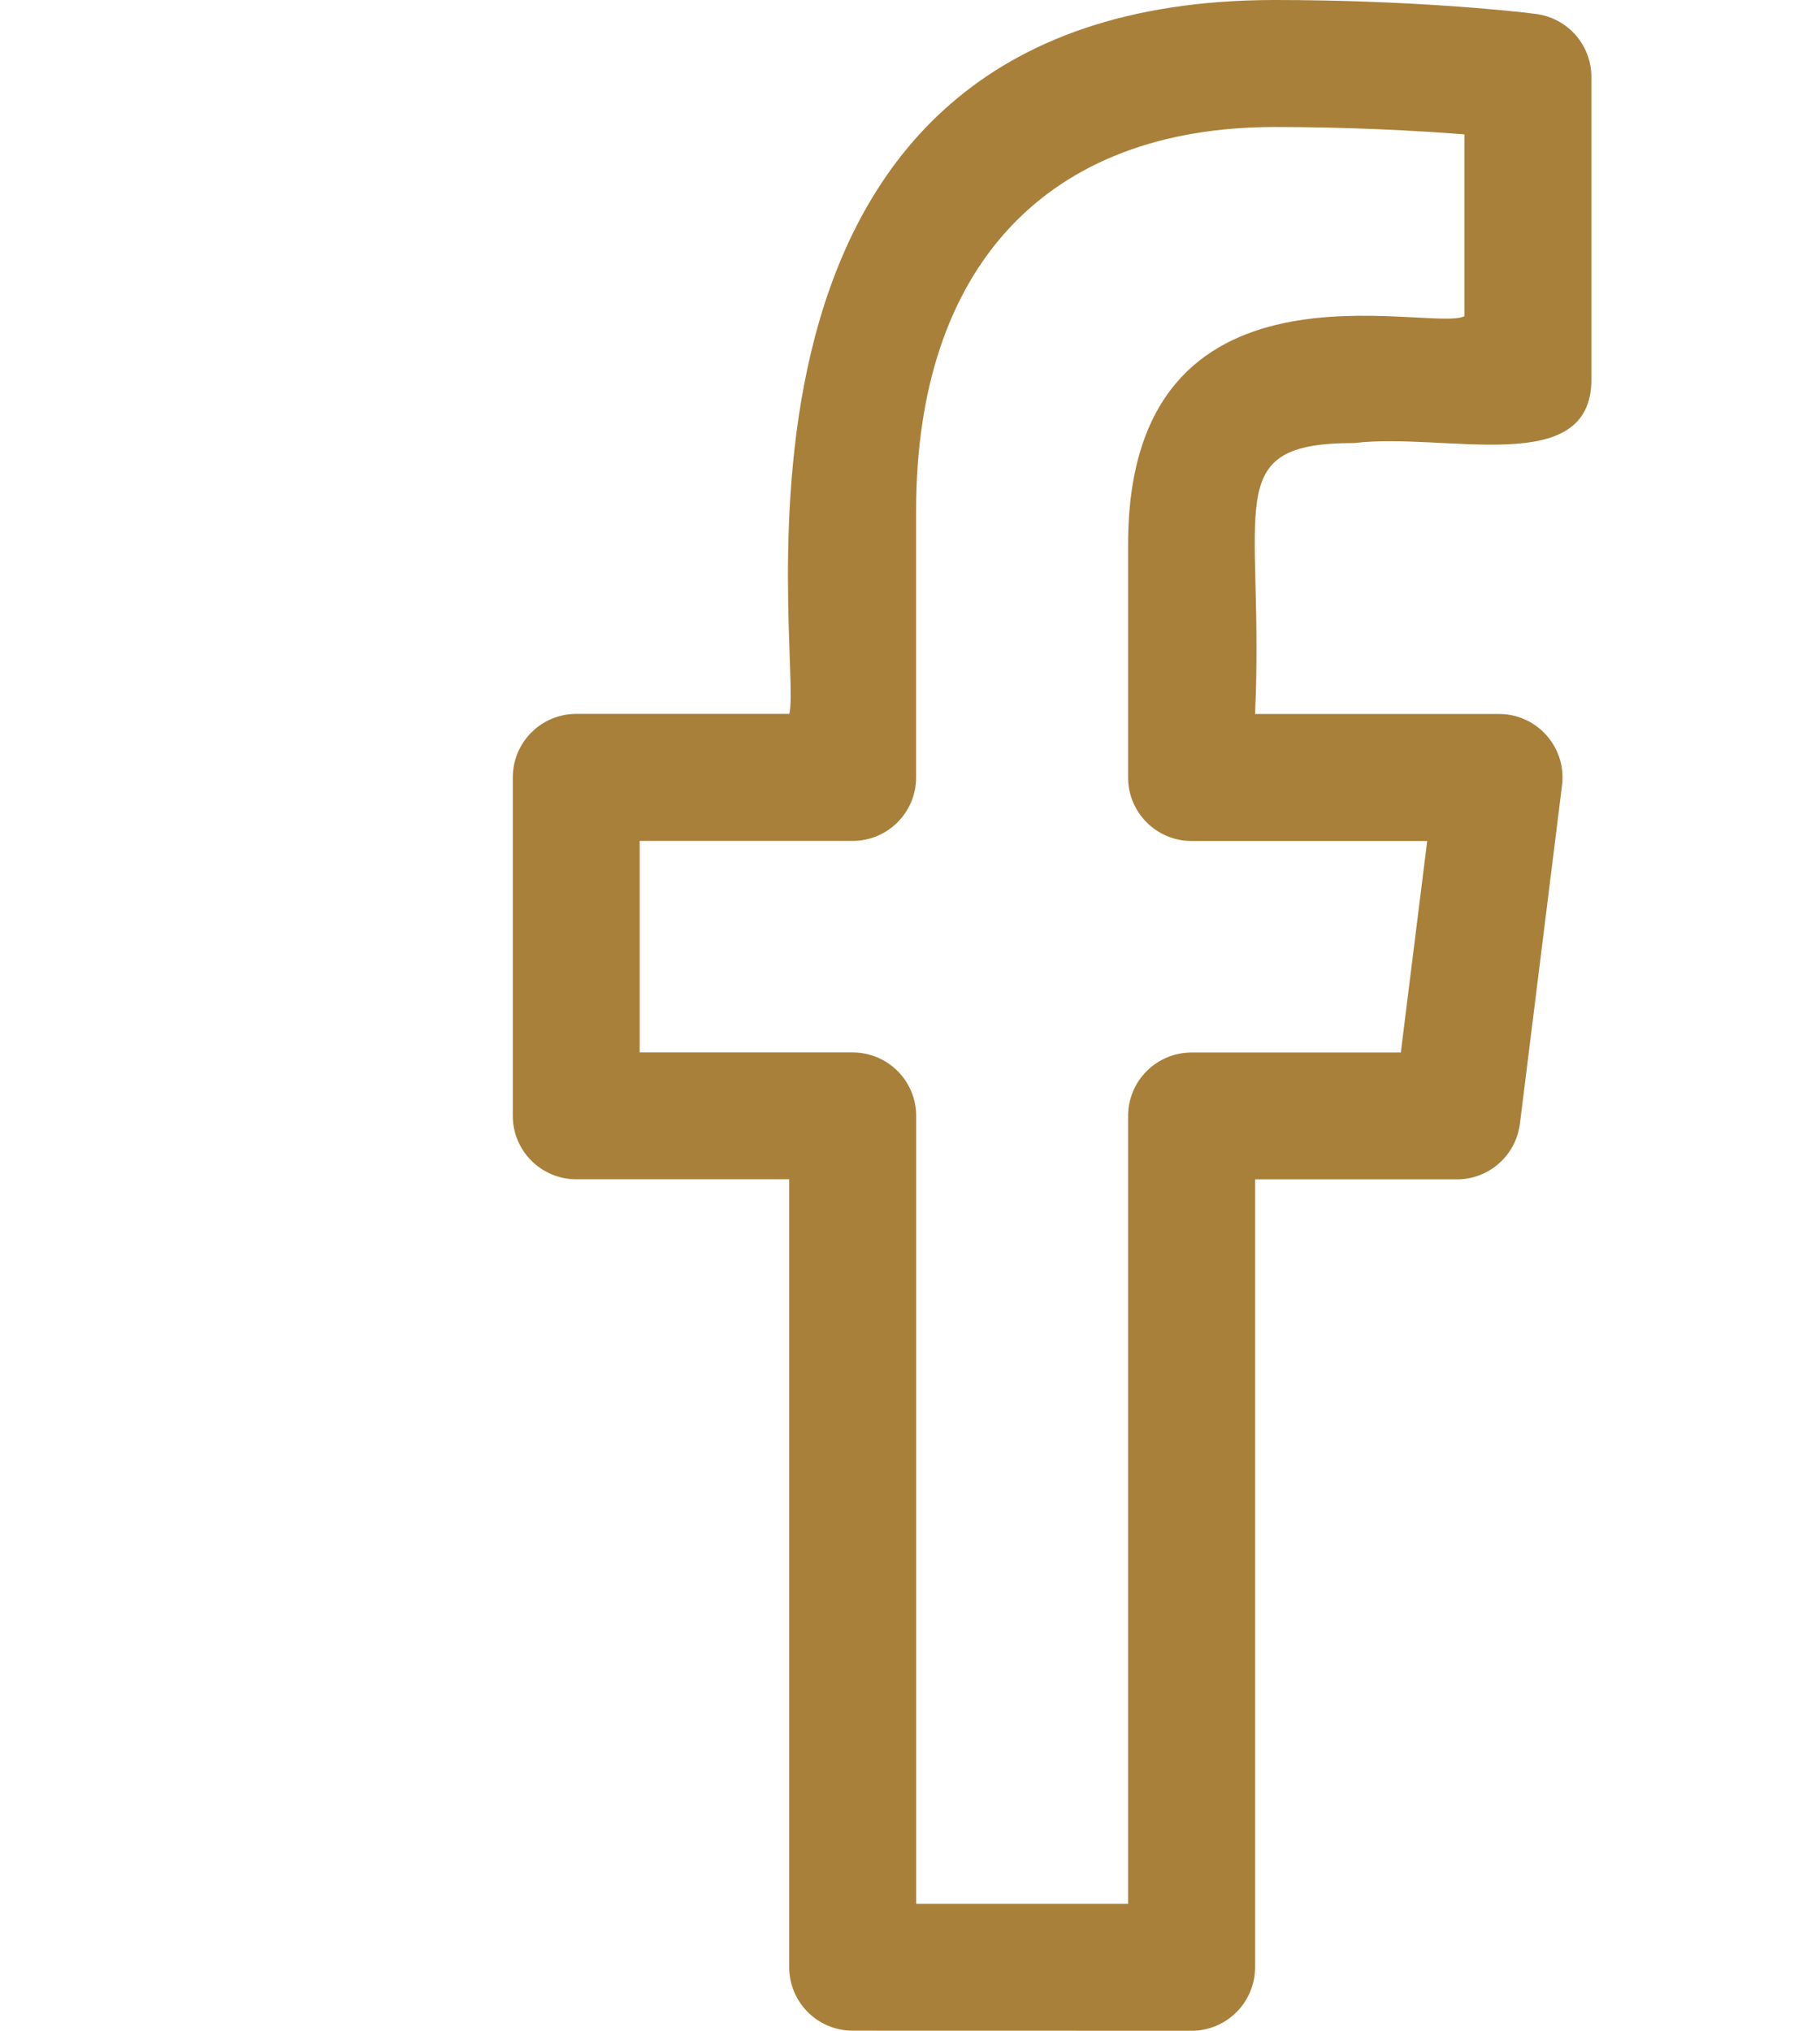 <svg width="459" height="512" viewBox="0 0 459 512" fill="none" xmlns="http://www.w3.org/2000/svg">
<g clip-path="url(#clip0)">
<path d="M145.323 297.323H199.04V495.979C199.04 504.811 206.187 511.979 215.04 511.979L300.523 512C309.376 512 316.523 504.811 316.523 496V297.344H367.445C375.509 297.344 382.315 291.328 383.317 283.328L393.941 197.995C395.136 188.48 387.691 180.011 378.069 180.011H316.523C318.933 127.296 307.243 111.701 341.525 111.701C364.736 108.928 401.344 120.683 401.344 95.701V19.392C401.344 11.392 395.435 4.629 387.52 3.541C380.821 2.624 354.347 0 321.515 0C171.968 0 202.752 165.803 199.061 179.989H145.323C136.491 179.989 129.323 187.157 129.323 195.989V281.323C129.323 290.155 136.491 297.323 145.323 297.323V297.323ZM161.323 212.011H215.04C223.872 212.011 231.04 204.843 231.04 196.011V128.789C231.04 67.285 264 32.021 321.493 32.021C340.224 32.021 357.461 32.939 369.323 33.877V79.723C360.747 84.096 284.501 60.864 284.501 137.259V196.032C284.501 204.864 291.669 212.032 300.501 212.032H359.936L353.28 265.365H300.501C291.669 265.365 284.501 272.533 284.501 281.365V480H231.061V281.344C231.061 272.512 223.893 265.344 215.061 265.344H161.323V212.011Z" fill="#A9803A"/>
</g>
<defs>
<clipPath id="clip0">
<rect width="512" height="512" fill="white"/>
</clipPath>
</defs>
</svg>
